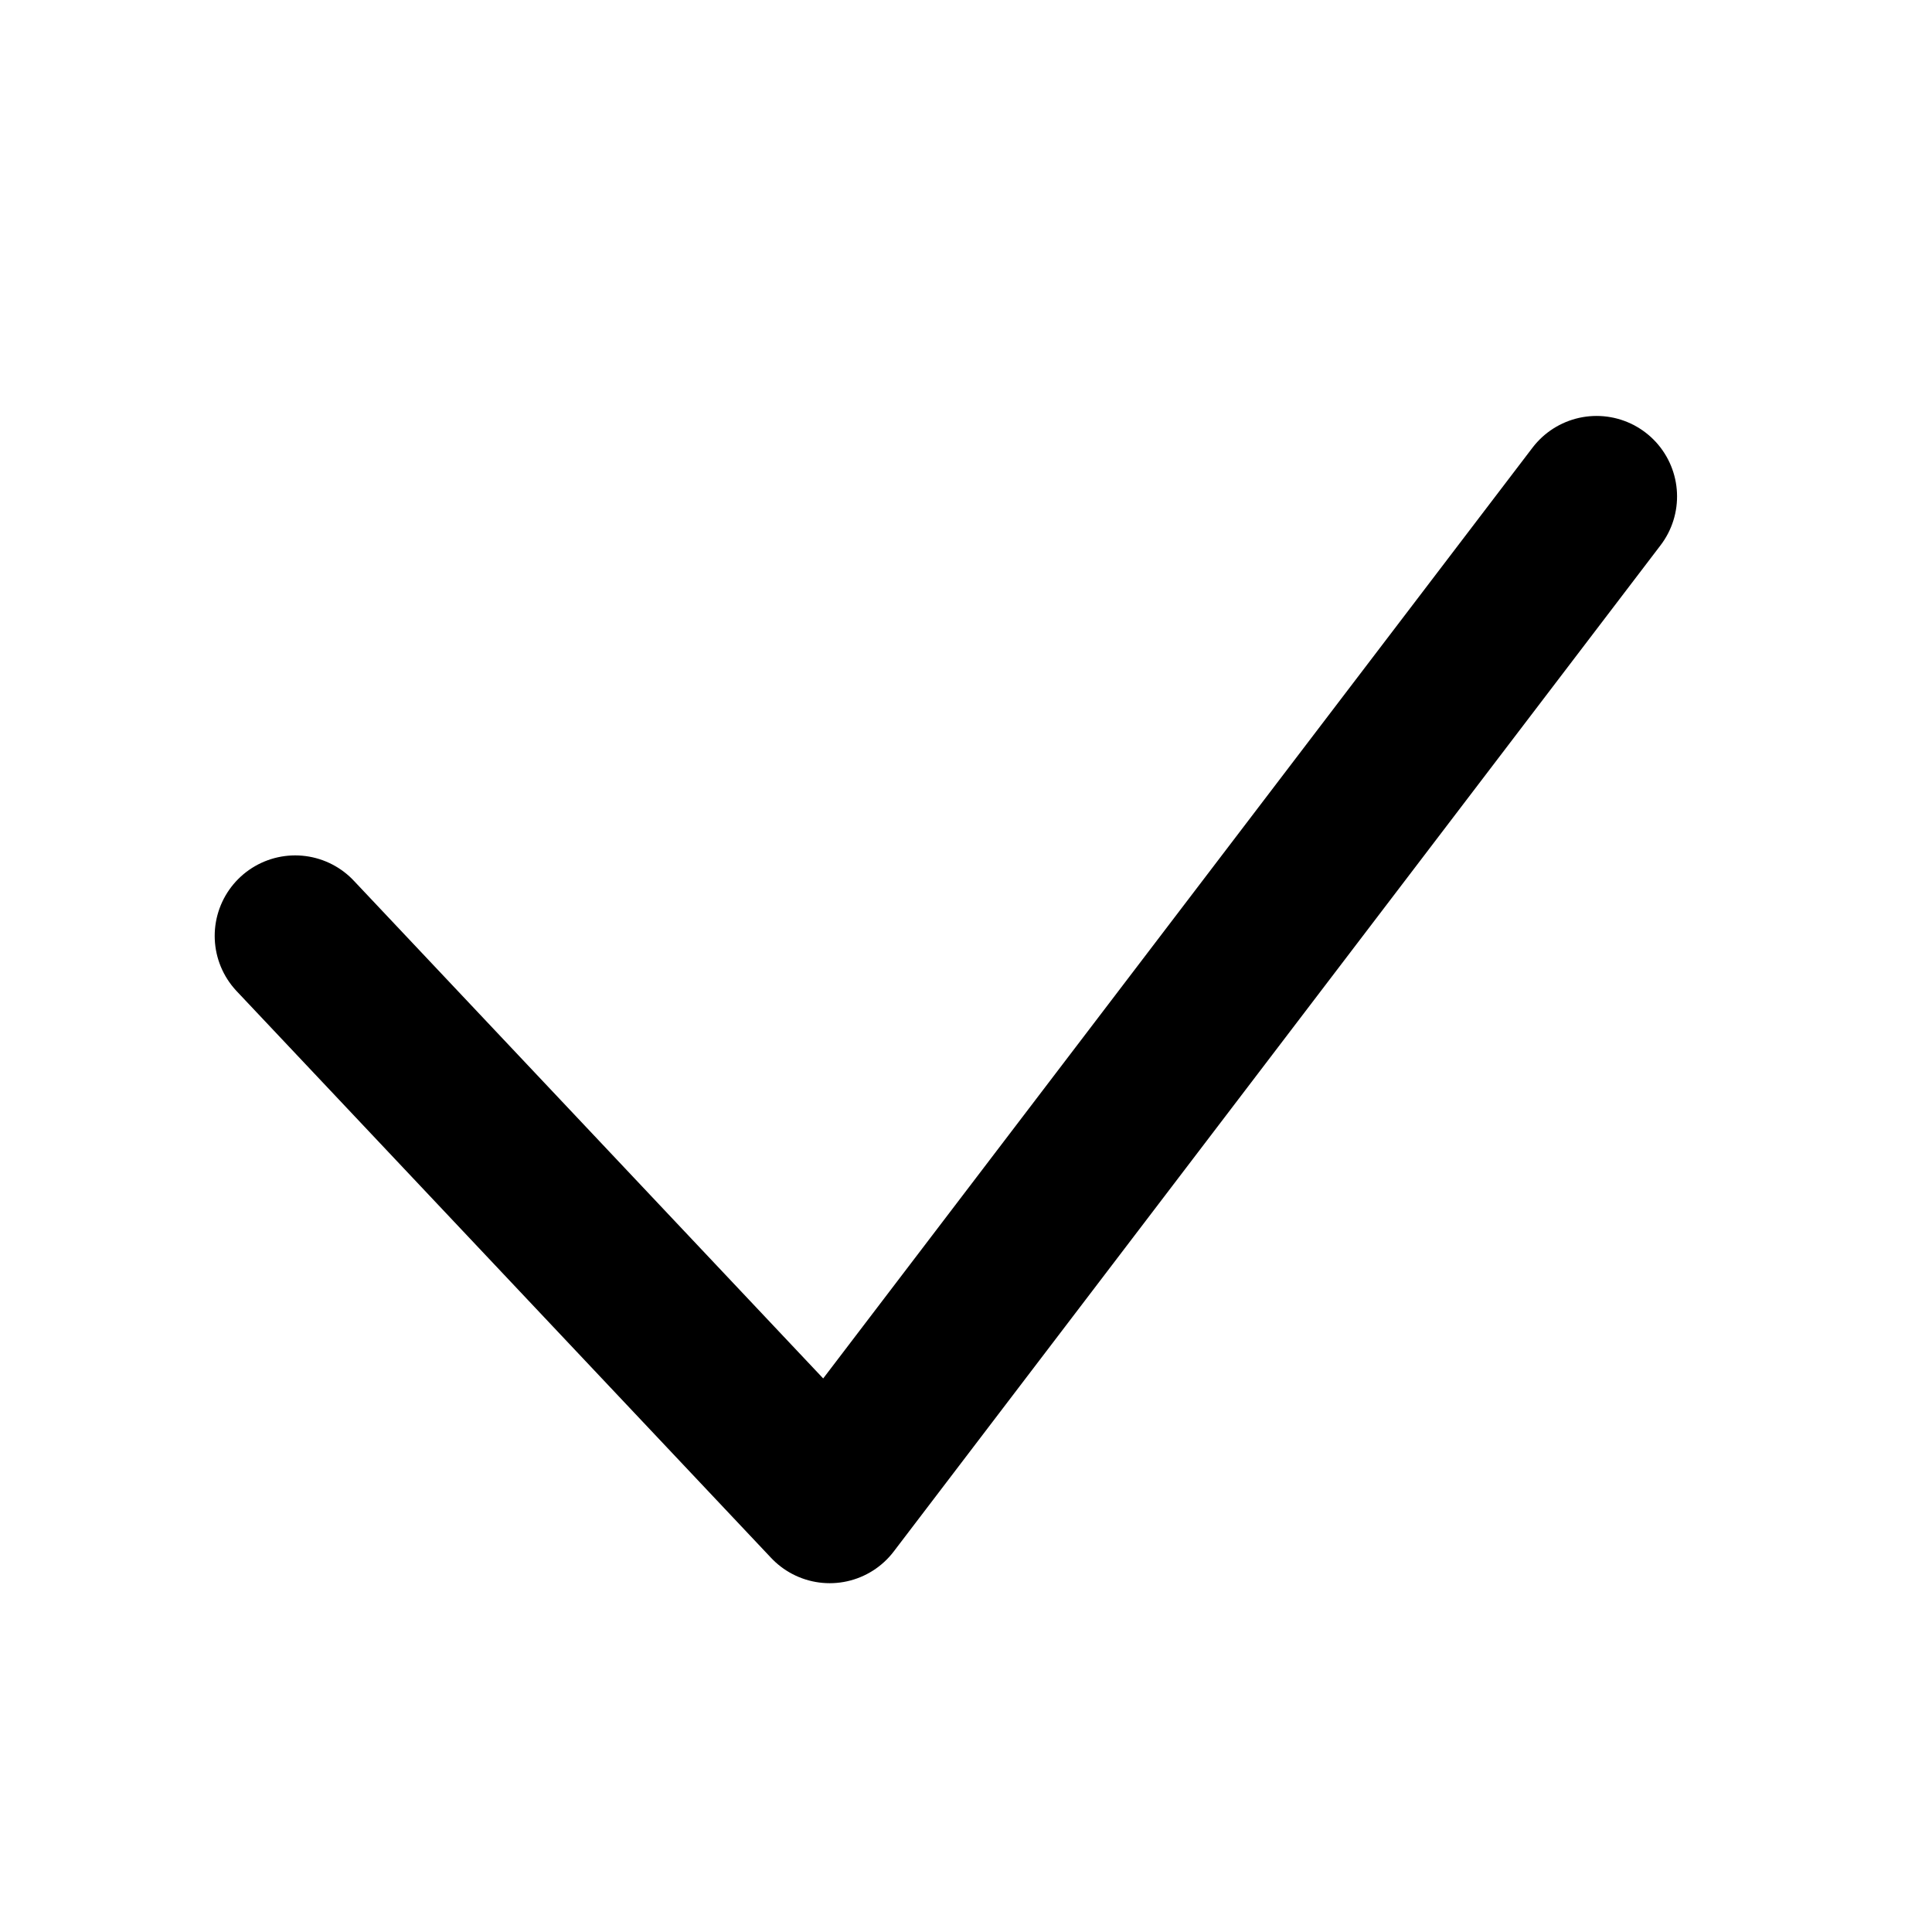 <svg width="24" height="24" viewBox="0 0 24 24" fill="none" xmlns="http://www.w3.org/2000/svg">
<path d="M19.833 6.167L10.307 18.667L3.667 11.626" stroke="current" stroke-width="2" stroke-linecap="round" stroke-linejoin="round"/>
</svg>
